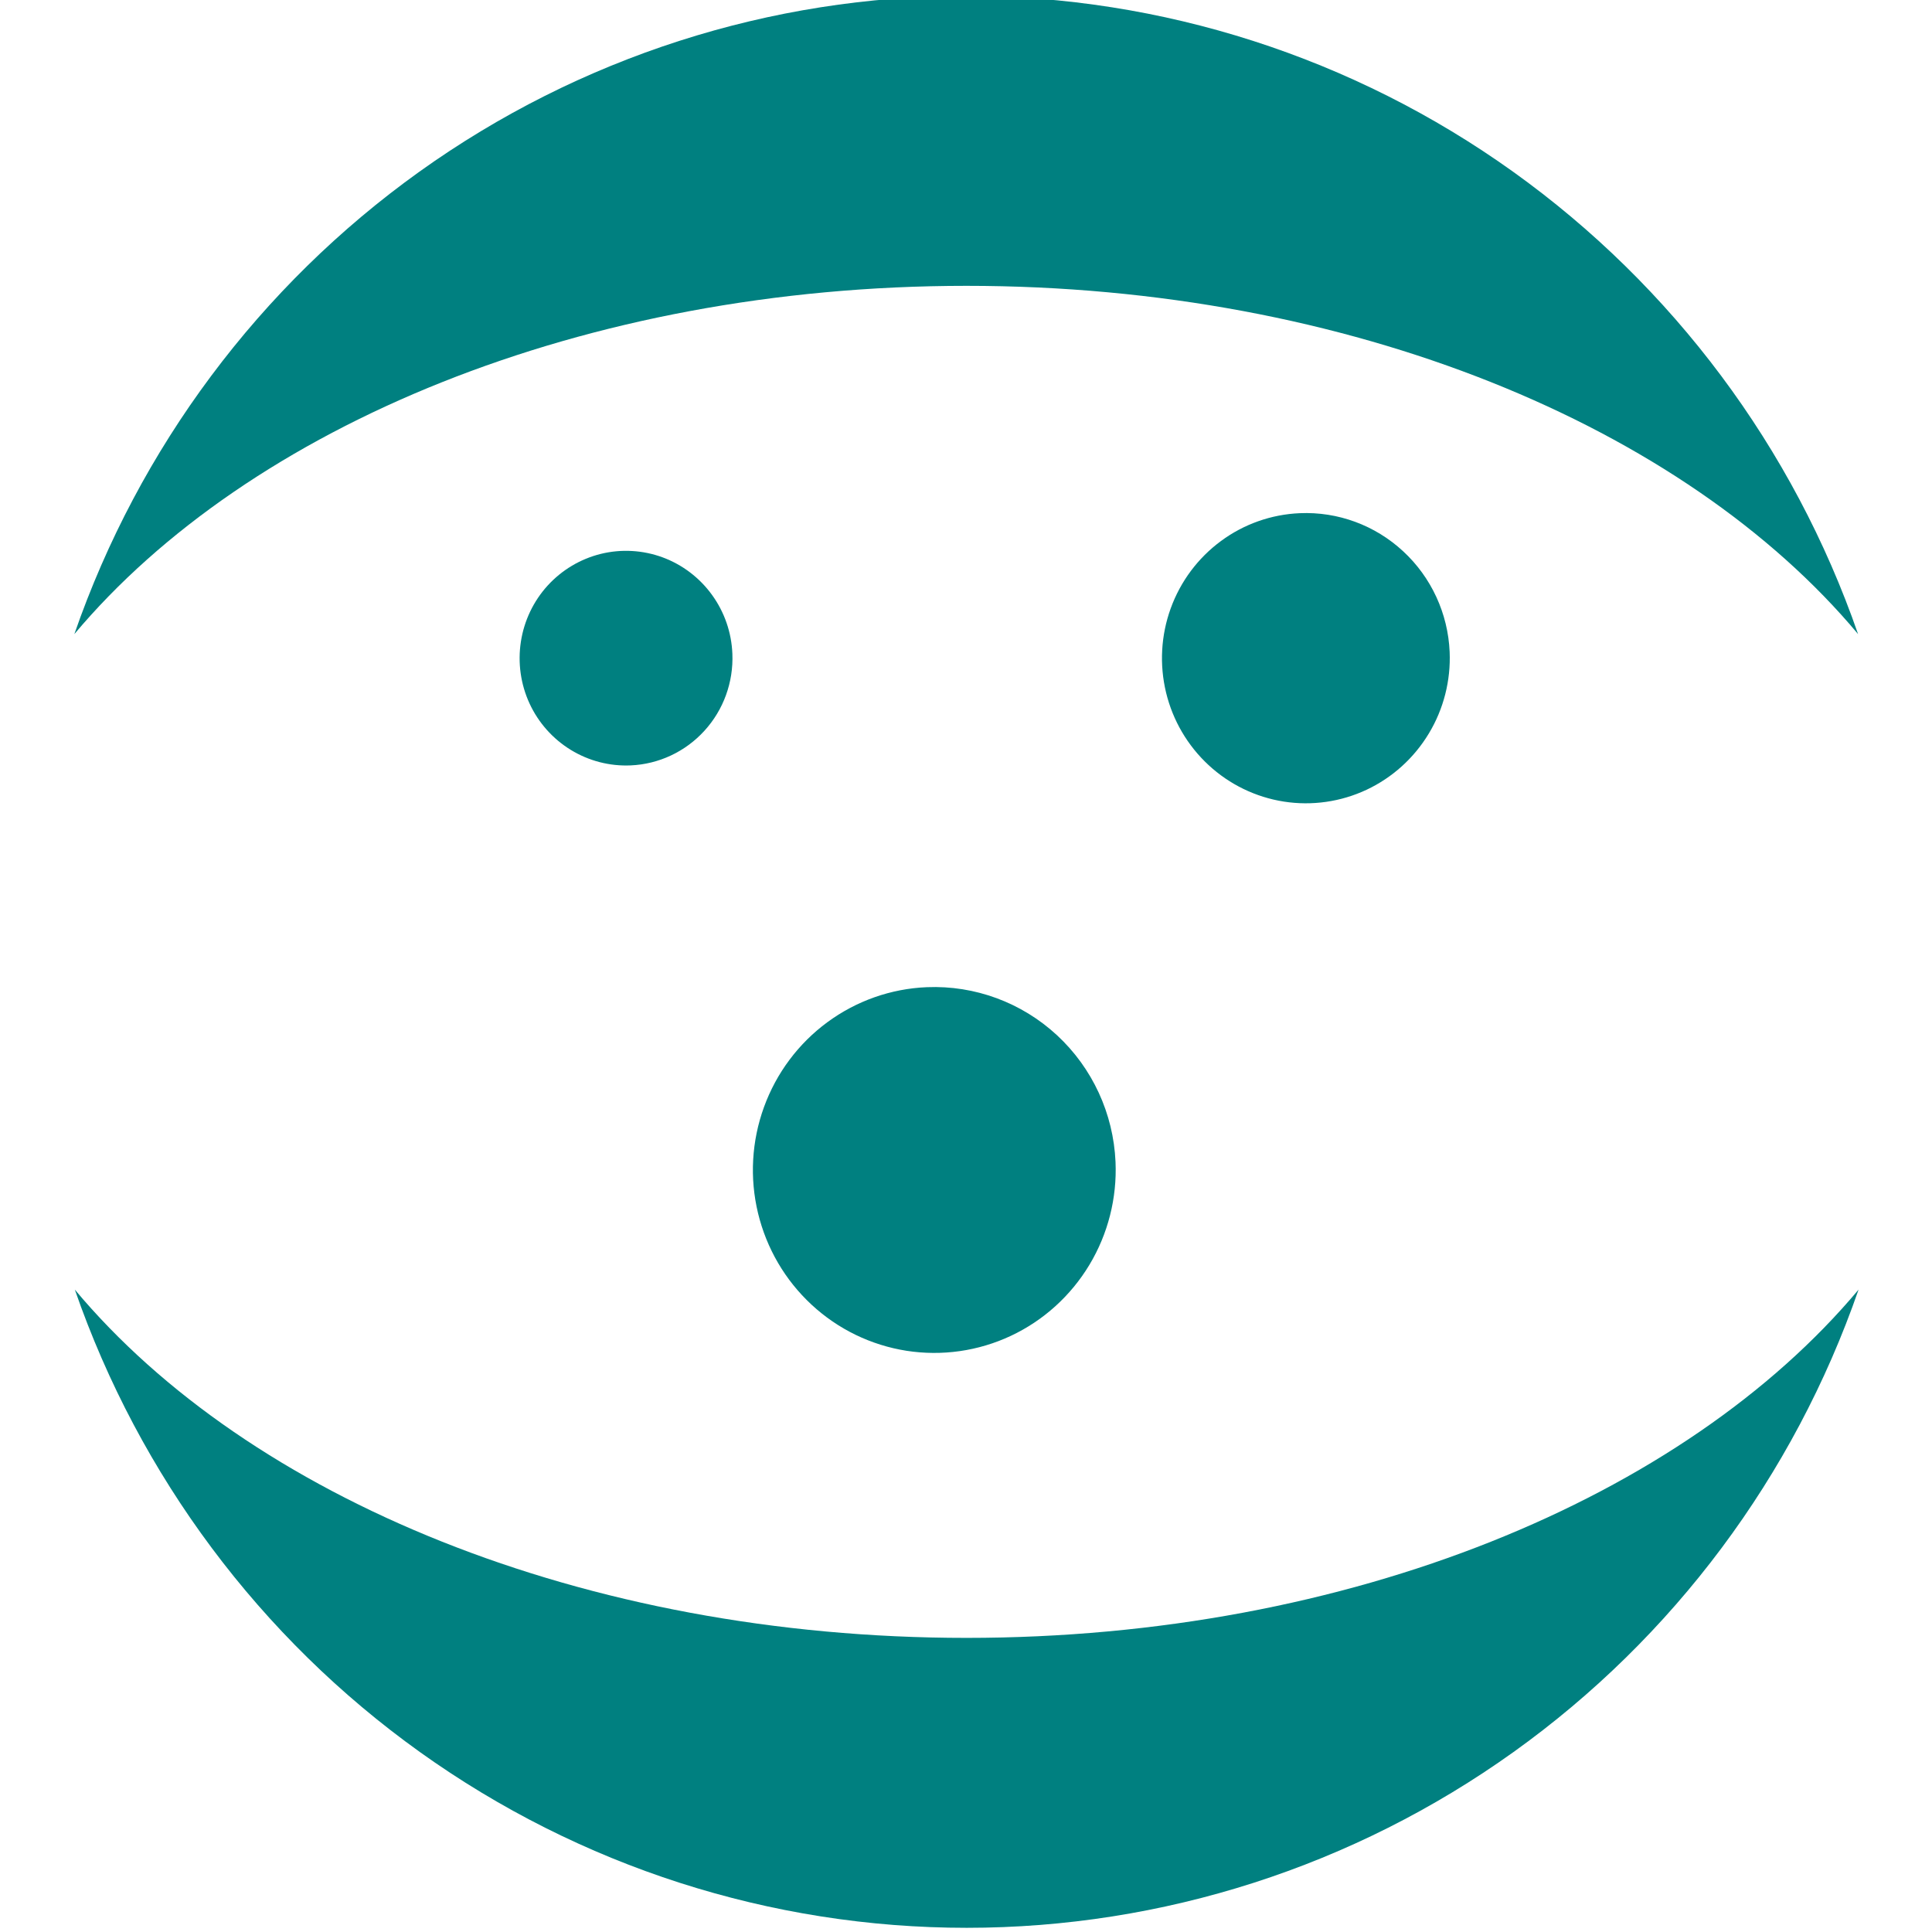 <?xml version="1.0" encoding="UTF-8" standalone="no"?>
<svg
   xmlns:figma="http://www.figma.com/figma/ns"
   xmlns:dc="http://purl.org/dc/elements/1.1/"
   xmlns:cc="http://creativecommons.org/ns#"
   xmlns:rdf="http://www.w3.org/1999/02/22-rdf-syntax-ns#"
   xmlns:svg="http://www.w3.org/2000/svg"
   xmlns="http://www.w3.org/2000/svg"
   xmlns:xlink="http://www.w3.org/1999/xlink"
   xmlns:sodipodi="http://sodipodi.sourceforge.net/DTD/sodipodi-0.dtd"
   xmlns:inkscape="http://www.inkscape.org/namespaces/inkscape"
   width="350"
   height="350"
   viewBox="0 0 350 350"
   version="2.0"
   id="svg40"
   sodipodi:docname="jupyterpool.svg"
   inkscape:version="0.92.2 5c3e80d, 2017-08-06">
  <sodipodi:namedview
     pagecolor="#ffffff"
     bordercolor="#666666"
     borderopacity="1"
     objecttolerance="10"
     gridtolerance="10"
     guidetolerance="10"
     inkscape:pageopacity="0"
     inkscape:pageshadow="2"
     inkscape:window-width="1419"
     inkscape:window-height="884"
     id="namedview42"
     showgrid="false"
     inkscape:zoom="0.47928571"
     inkscape:cx="27.505899"
     inkscape:cy="9.8987519"
     inkscape:window-x="0"
     inkscape:window-y="0"
     inkscape:window-maximized="0"
     inkscape:current-layer="svg40" />
  <title
     id="title2">logo-5.svg</title>
  <desc
     id="desc4">Created using Figma 0.90</desc>
  <g
     figma:type="group"
     style="mix-blend-mode:normal;fill:#008080;fill-opacity:1"
     id="g13"
     transform="matrix(8.844,0,0,8.844,-14488.305,-20213.527)">
    <g
       figma:type="vector"
       style="mix-blend-mode:normal;fill:#008080;fill-opacity:1"
       id="path8 fill">
      <use
         height="100%"
         width="100%"
         y="0"
         x="0"
         id="use10"
         style="mix-blend-mode:normal;fill:#008080;fill-opacity:1"
         transform="translate(1639.74,2311.98)"
         xlink:href="#path1_fill" />
    </g>
  </g>
  <g
     figma:type="group"
     style="mix-blend-mode:normal;fill:#008080;fill-opacity:1"
     id="g18"
     transform="matrix(8.844,0,0,8.844,-14488.305,-20213.527)">
    <g
       figma:type="vector"
       style="mix-blend-mode:normal;fill:#008080;fill-opacity:1"
       id="path9 fill">
      <use
         height="100%"
         width="100%"
         y="0"
         x="0"
         id="use15"
         style="mix-blend-mode:normal;fill:#008080;fill-opacity:1"
         transform="translate(1639.73,2285.48)"
         xlink:href="#path2_fill" />
    </g>
  </g>
  <g
     figma:type="group"
     style="mix-blend-mode:normal;fill:#008080;fill-opacity:1"
     id="g23"
     transform="matrix(8.844,0,0,8.844,-14365.996,-20372.965)">
    <g
       figma:type="vector"
       style="mix-blend-mode:normal;fill:#008080;fill-opacity:1"
       id="path10 fill">
      <use
         height="100%"
         width="100%"
         y="0"
         x="0"
         id="use20"
         style="mix-blend-mode:normal;fill:#008080;fill-opacity:1"
         transform="translate(1639.8,2323.81)"
         xlink:href="#path3_fill" />
    </g>
  </g>
  <g
     id="g890"
     transform="matrix(1.263,0,0,1.263,-51.633,-36.002)">
    <g
       transform="matrix(7.001,0,0,7.001,-11479.221,-15869.358)"
       id="path"
       style="mix-blend-mode:normal;fill:#008080;fill-opacity:1"
       figma:type="group">
      <g
         id="path7 fill"
         style="mix-blend-mode:normal;fill:#008080;fill-opacity:1"
         figma:type="vector">
        <use
           xlink:href="#path0_fill"
           transform="translate(1669.3,2281.31)"
           style="mix-blend-mode:normal;fill:#008080;fill-opacity:1"
           id="use6"
           x="0"
           y="0"
           width="100%"
           height="100%" />
      </g>
    </g>
    <g
       transform="matrix(7.001,0,0,7.001,-11354.746,-15897.192)"
       id="g28"
       style="mix-blend-mode:normal;fill:#008080;fill-opacity:1"
       figma:type="group">
      <g
         id="path11 fill"
         style="mix-blend-mode:normal;fill:#008080;fill-opacity:1"
         figma:type="vector">
        <use
           xlink:href="#path4_fill"
           transform="translate(1638.36,2286.06)"
           style="mix-blend-mode:normal;fill:#008080;fill-opacity:1"
           id="use25"
           x="0"
           y="0"
           width="100%"
           height="100%" />
      </g>
    </g>
  </g>
  <defs
     id="defs38">
    <path
       id="path0_fill"
       d="M 5.894,2.844 C 5.919,3.432 5.771,4.014 5.468,4.516 5.165,5.019 4.722,5.42 4.193,5.669 3.664,5.917 3.074,6.002 2.498,5.912 1.922,5.822 1.385,5.562 0.955,5.164 0.525,4.766 0.222,4.249 0.084,3.678 -0.054,3.106 -0.021,2.506 0.179,1.954 0.379,1.401 0.737,0.921 1.208,0.574 1.678,0.226 2.241,0.028 2.823,0.003 3.604,-0.031 4.366,0.25 4.941,0.783 5.517,1.315 5.86,2.057 5.894,2.844 Z"
       inkscape:connector-curvature="0" />
    <path
       id="path1_fill"
       d="M 18.265,7.134 C 10.415,7.134 3.559,4.258 0,0 c 1.325,3.82 3.796,7.131 7.069,9.473 3.273,2.342 7.187,3.6 11.2,3.6 4.013,0 7.927,-1.258 11.2,-3.6 C 32.742,7.131 35.213,3.82 36.538,0 32.971,4.258 26.115,7.134 18.265,7.134 Z"
       inkscape:connector-curvature="0" />
    <path
       id="path2_fill"
       d="m 18.273,5.939 c 7.85,0 14.706,2.877 18.265,7.134 C 35.213,9.253 32.742,5.943 29.469,3.6 26.196,1.258 22.282,0 18.269,0 14.256,0 10.342,1.258 7.069,3.6 3.796,5.943 1.325,9.253 0,13.073 3.567,8.825 10.423,5.939 18.273,5.939 Z"
       inkscape:connector-curvature="0" />
    <path
       id="path3_fill"
       d="M 7.428,3.583 C 7.46,4.324 7.274,5.058 6.892,5.692 6.51,6.326 5.951,6.832 5.284,7.145 4.617,7.458 3.874,7.564 3.147,7.451 2.42,7.337 1.743,7.009 1.202,6.507 0.66,6.005 0.279,5.353 0.105,4.632 -0.069,3.911 -0.026,3.155 0.227,2.459 0.48,1.762 0.932,1.157 1.526,0.72 2.12,0.283 2.829,0.033 3.564,0.003 4.547,-0.037 5.505,0.317 6.23,0.988 6.954,1.659 7.385,2.592 7.428,3.583 Z"
       inkscape:connector-curvature="0" />
    <path
       id="path4_fill"
       d="M 2.275,4.396 C 1.844,4.415 1.417,4.304 1.048,4.078 0.679,3.852 0.385,3.521 0.203,3.127 0.021,2.732 -0.04,2.292 0.026,1.862 0.092,1.432 0.283,1.031 0.575,0.711 0.867,0.391 1.247,0.165 1.666,0.062 2.086,-0.041 2.526,-0.015 2.931,0.134 3.336,0.284 3.688,0.552 3.942,0.903 4.197,1.255 4.342,1.674 4.359,2.109 4.383,2.691 4.177,3.259 3.786,3.687 3.395,4.116 2.852,4.371 2.275,4.396 Z"
       inkscape:connector-curvature="0" />
  </defs>
</svg>
